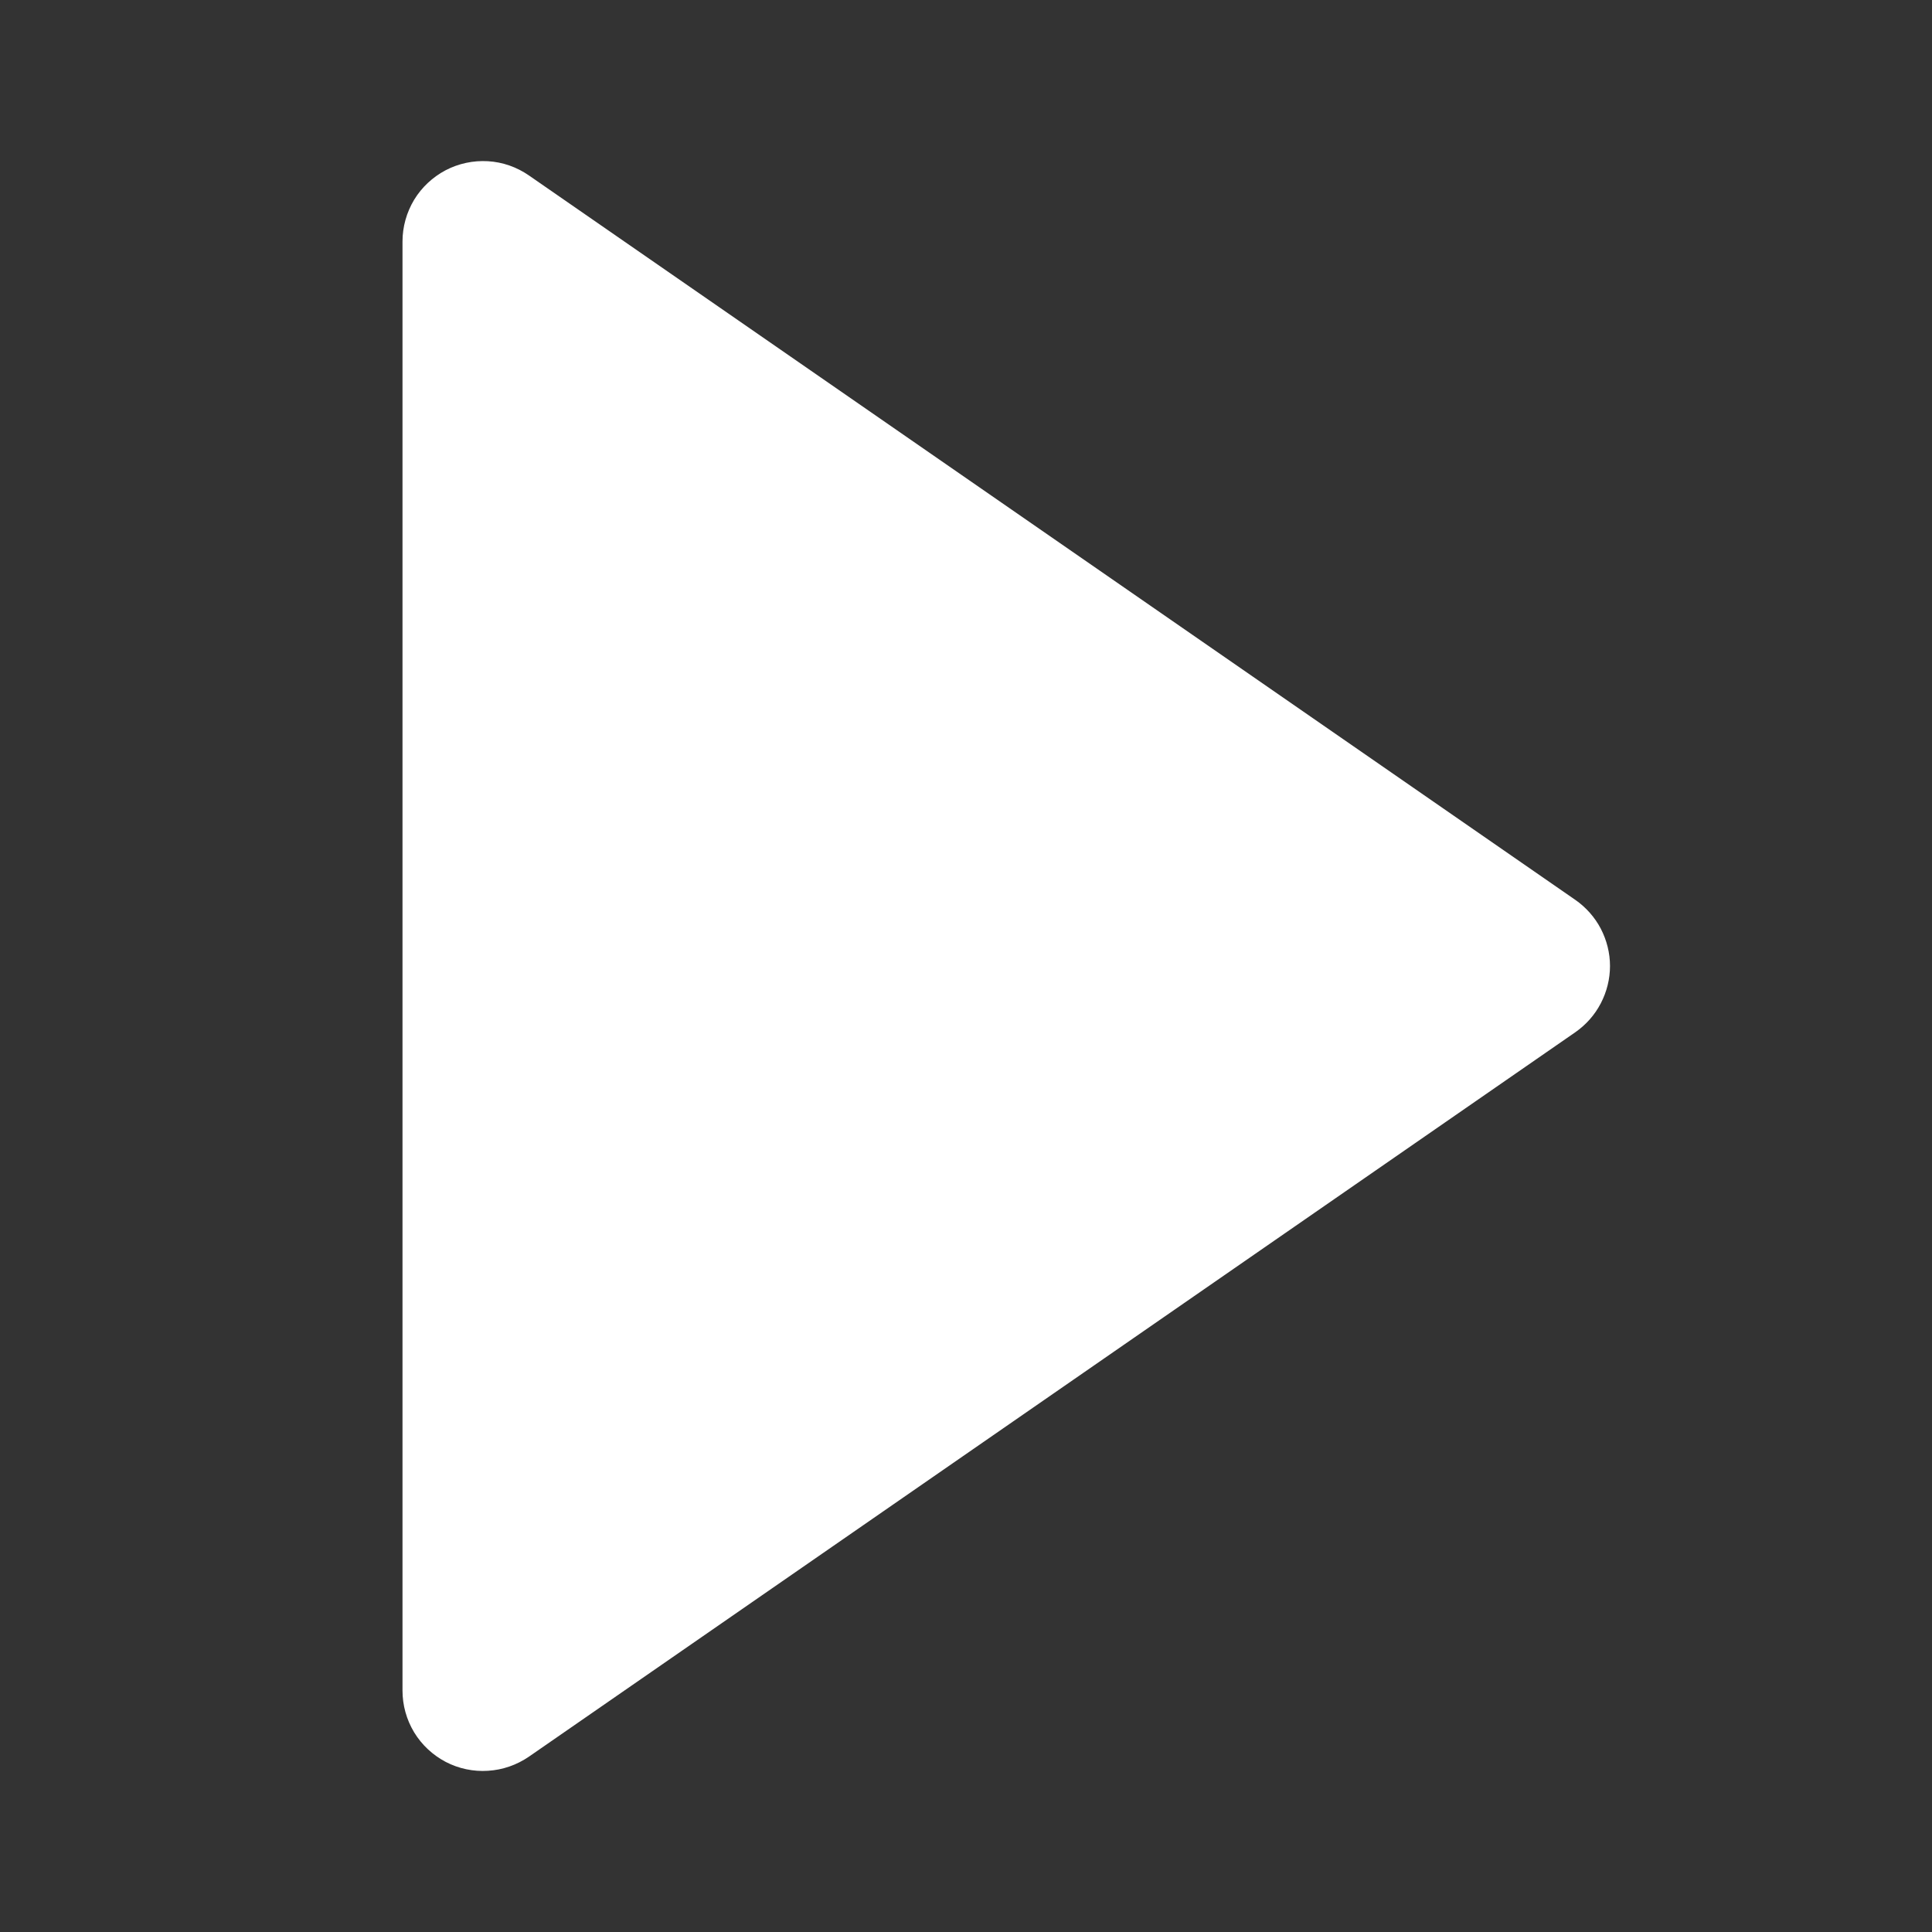 <svg width="18" height="18" viewBox="0 0 18 18" fill="none" xmlns="http://www.w3.org/2000/svg">
<rect x="0" y="0" width="18" height="18" fill="#333333" stroke="none"/>
<path d="M4.152 16.415C4.273 16.478 4.41 16.507 4.546 16.498C4.683 16.49 4.814 16.444 4.927 16.367L14.677 9.617C14.776 9.548 14.858 9.456 14.914 9.348C14.97 9.241 15 9.121 15 9C15 8.879 14.97 8.76 14.914 8.652C14.858 8.545 14.776 8.453 14.677 8.384L4.927 1.634C4.814 1.556 4.683 1.51 4.546 1.502C4.409 1.494 4.273 1.523 4.152 1.586C4.031 1.65 3.929 1.745 3.858 1.862C3.788 1.979 3.75 2.113 3.75 2.25V15.75C3.75 15.887 3.787 16.021 3.858 16.139C3.929 16.256 4.031 16.351 4.152 16.415Z" fill="white"/>
</svg>
